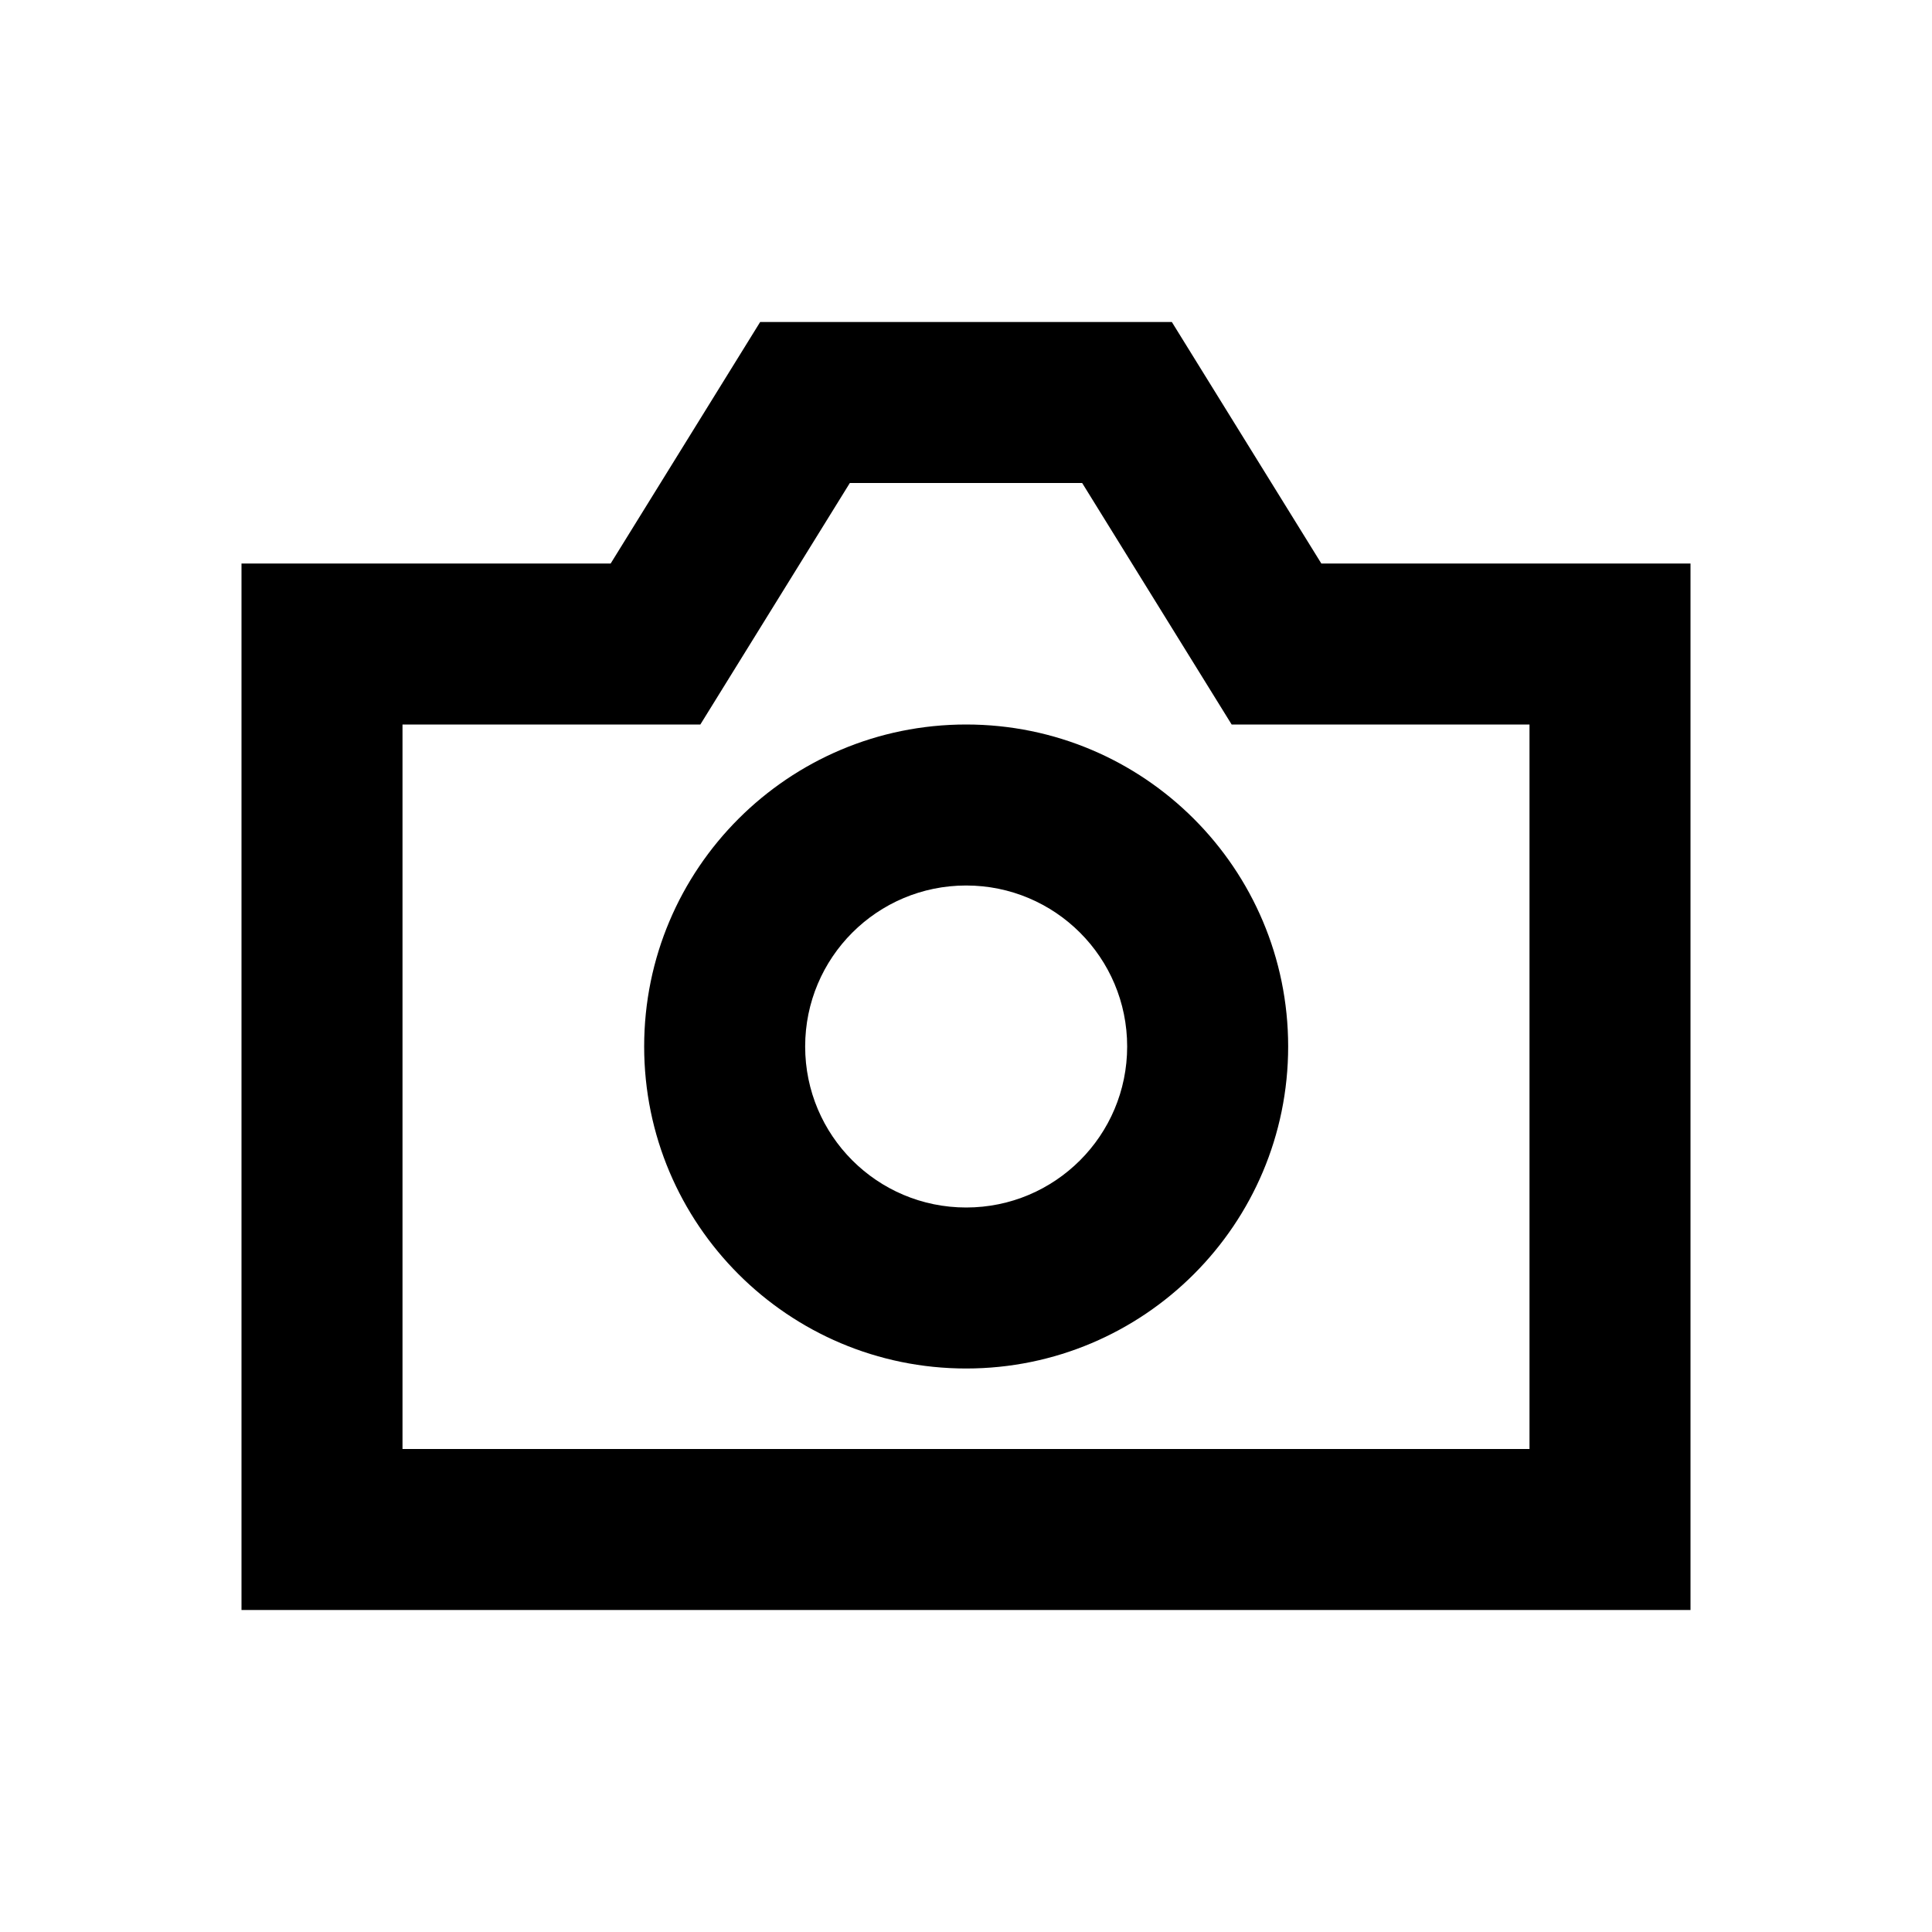 <svg width="24" height="24" viewBox="0 0 24 24" fill="none" xmlns="http://www.w3.org/2000/svg">
<path fill-rule="evenodd" clip-rule="evenodd" d="M16.002 13C16.002 15.209 14.211 17 12.002 17C9.793 17 8.002 15.209 8.002 13C8.002 10.791 9.793 9 12.002 9C14.211 9 16.002 10.791 16.002 13ZM14.002 13C14.002 14.105 13.107 15 12.002 15C10.897 15 10.002 14.105 10.002 13C10.002 11.895 10.897 11 12.002 11C13.107 11 14.002 11.895 14.002 13Z" fill="black"/>
<path fill-rule="evenodd" clip-rule="evenodd" d="M9.443 4L7.586 7H3V20H21V7H16.414L14.557 4H9.443ZM10.557 6H13.443L15.3 9H19V18H5V9H8.7L10.557 6Z" fill="black"/>
</svg>
